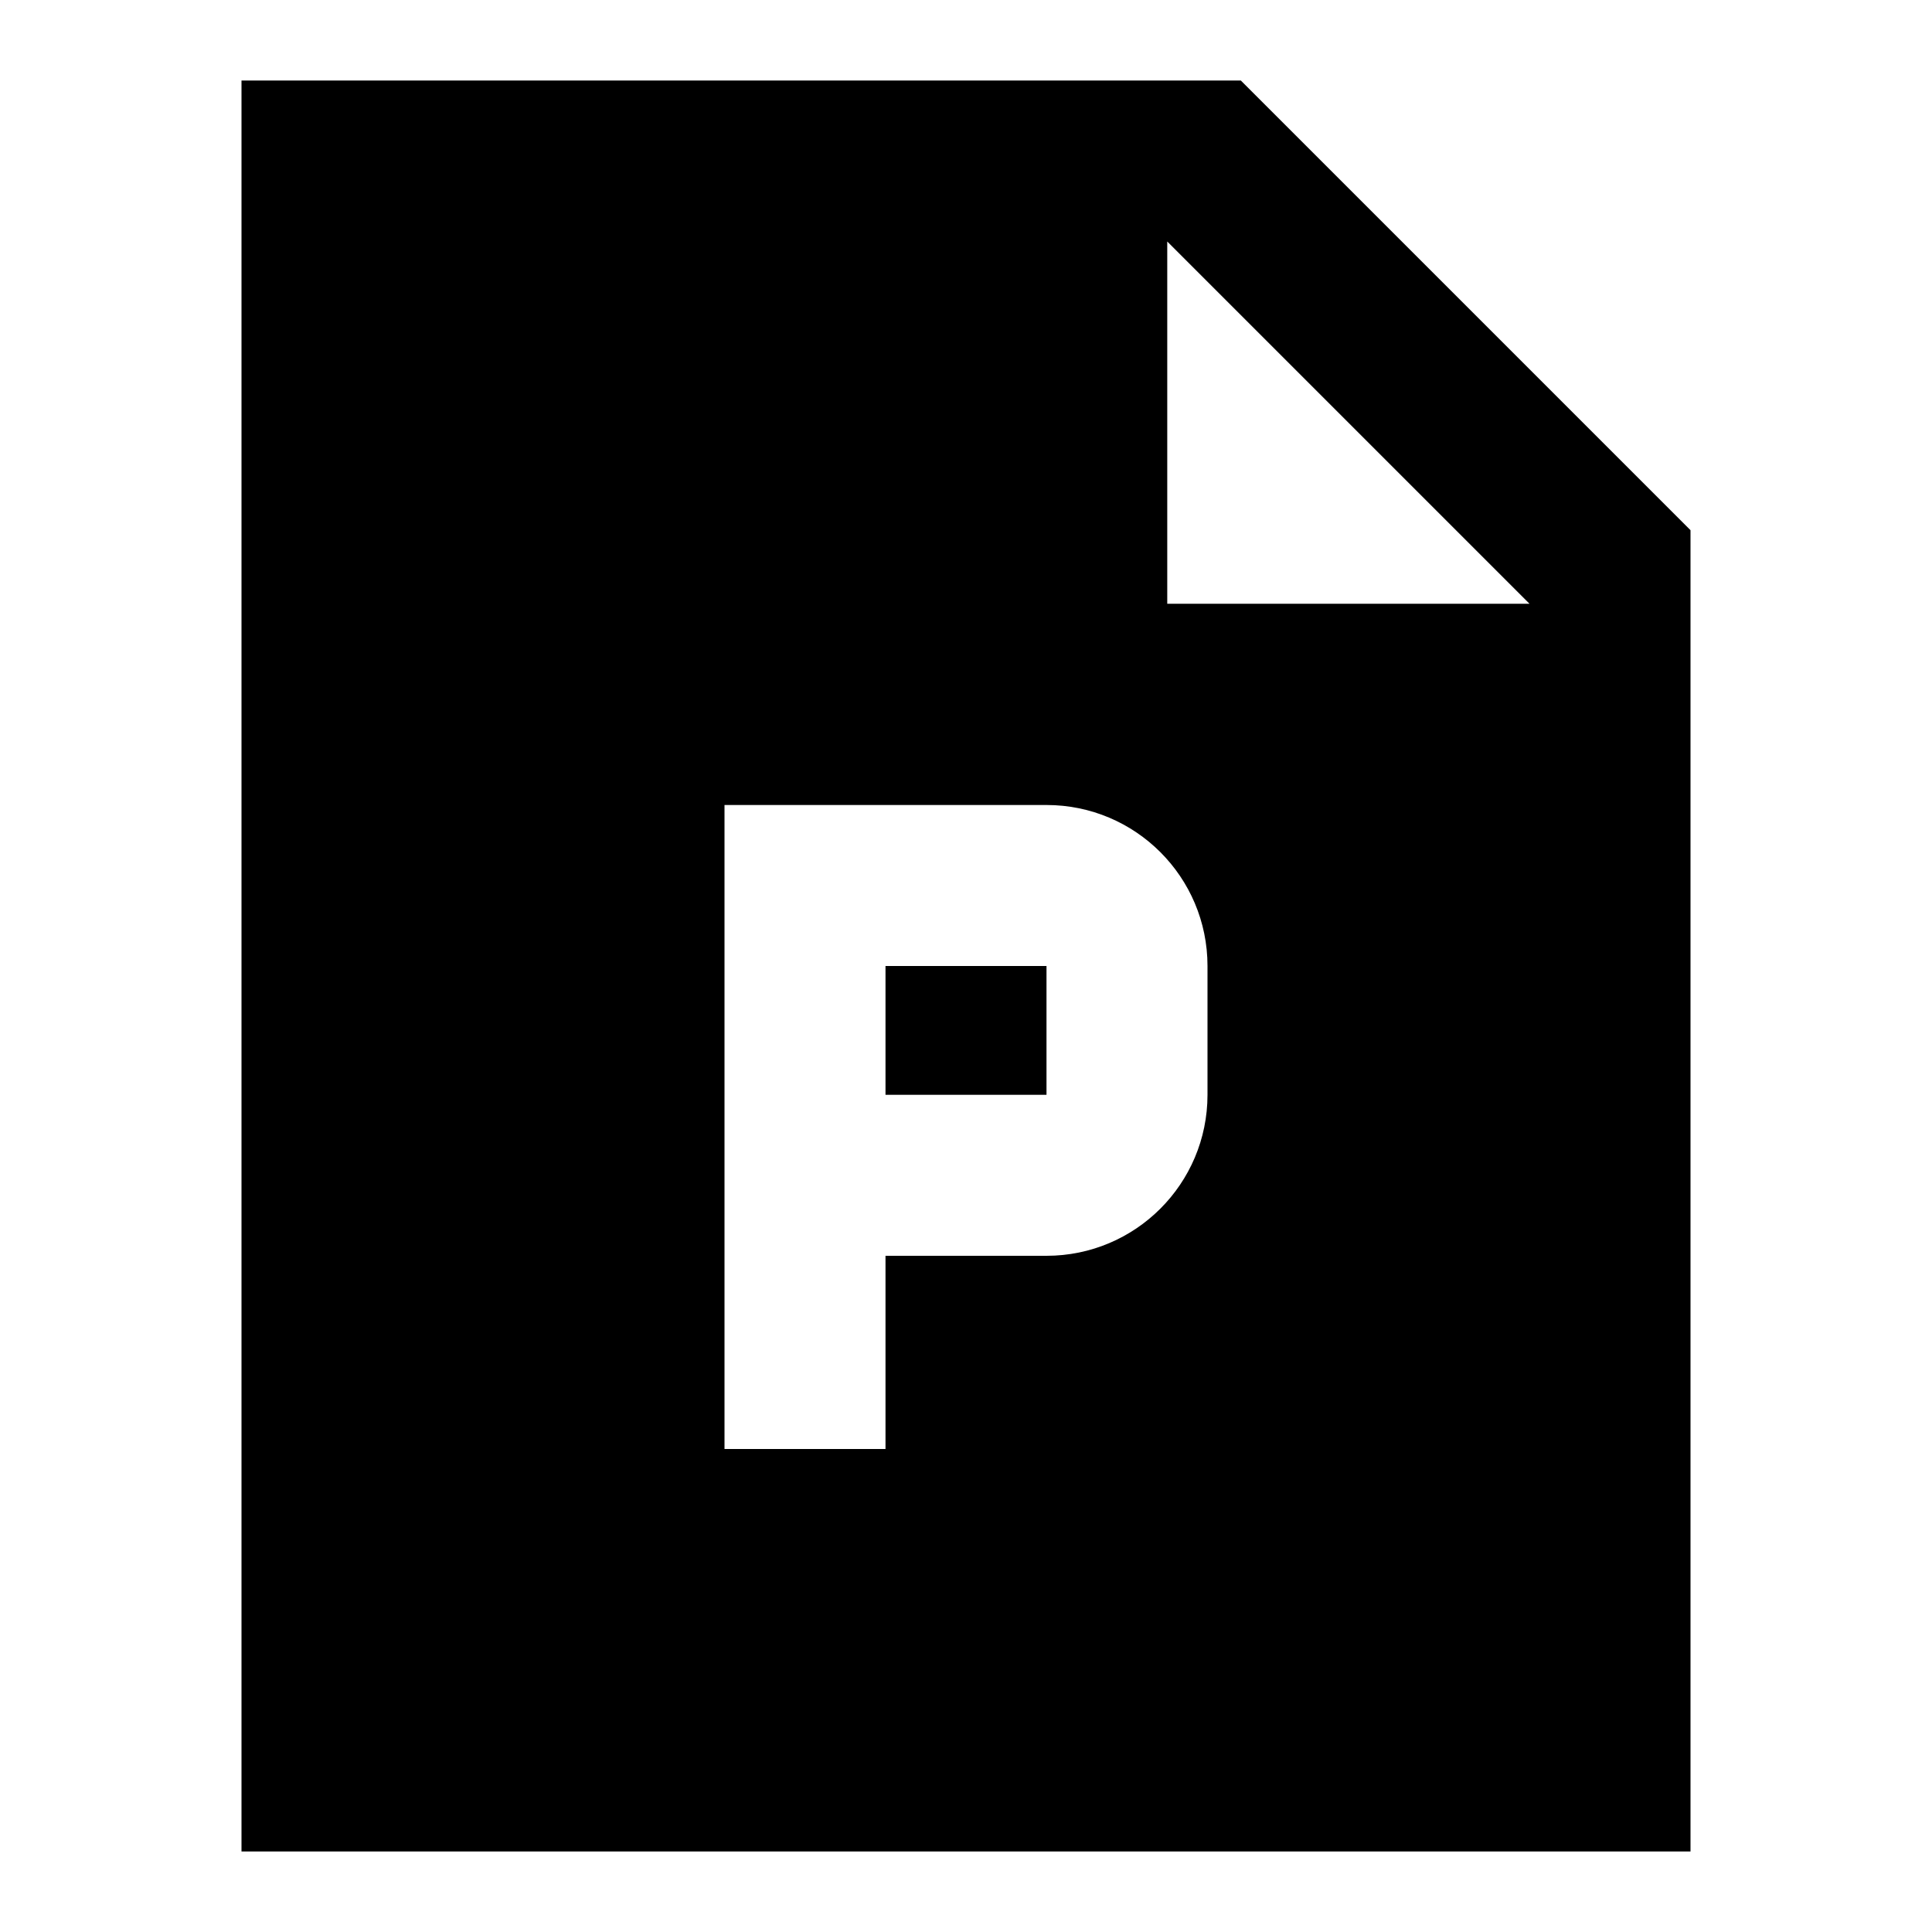 <svg width="24" height="24" viewBox="0 0 24 24" fill="none" xmlns="http://www.w3.org/2000/svg">
    <path d="M13 13.6L11 13.6V12H13V13.6Z" fill="black" />
    <path
        d="M15.414 1H3V23H21V6.586L15.414 1ZM14.5 7.5V3L19 7.5H14.5ZM13 10C14.105 10 15 10.895 15 12V13.6C15 14.705 14.105 15.6 13 15.6H11V18H9V10H13Z"
        fill="black" />
</svg>
